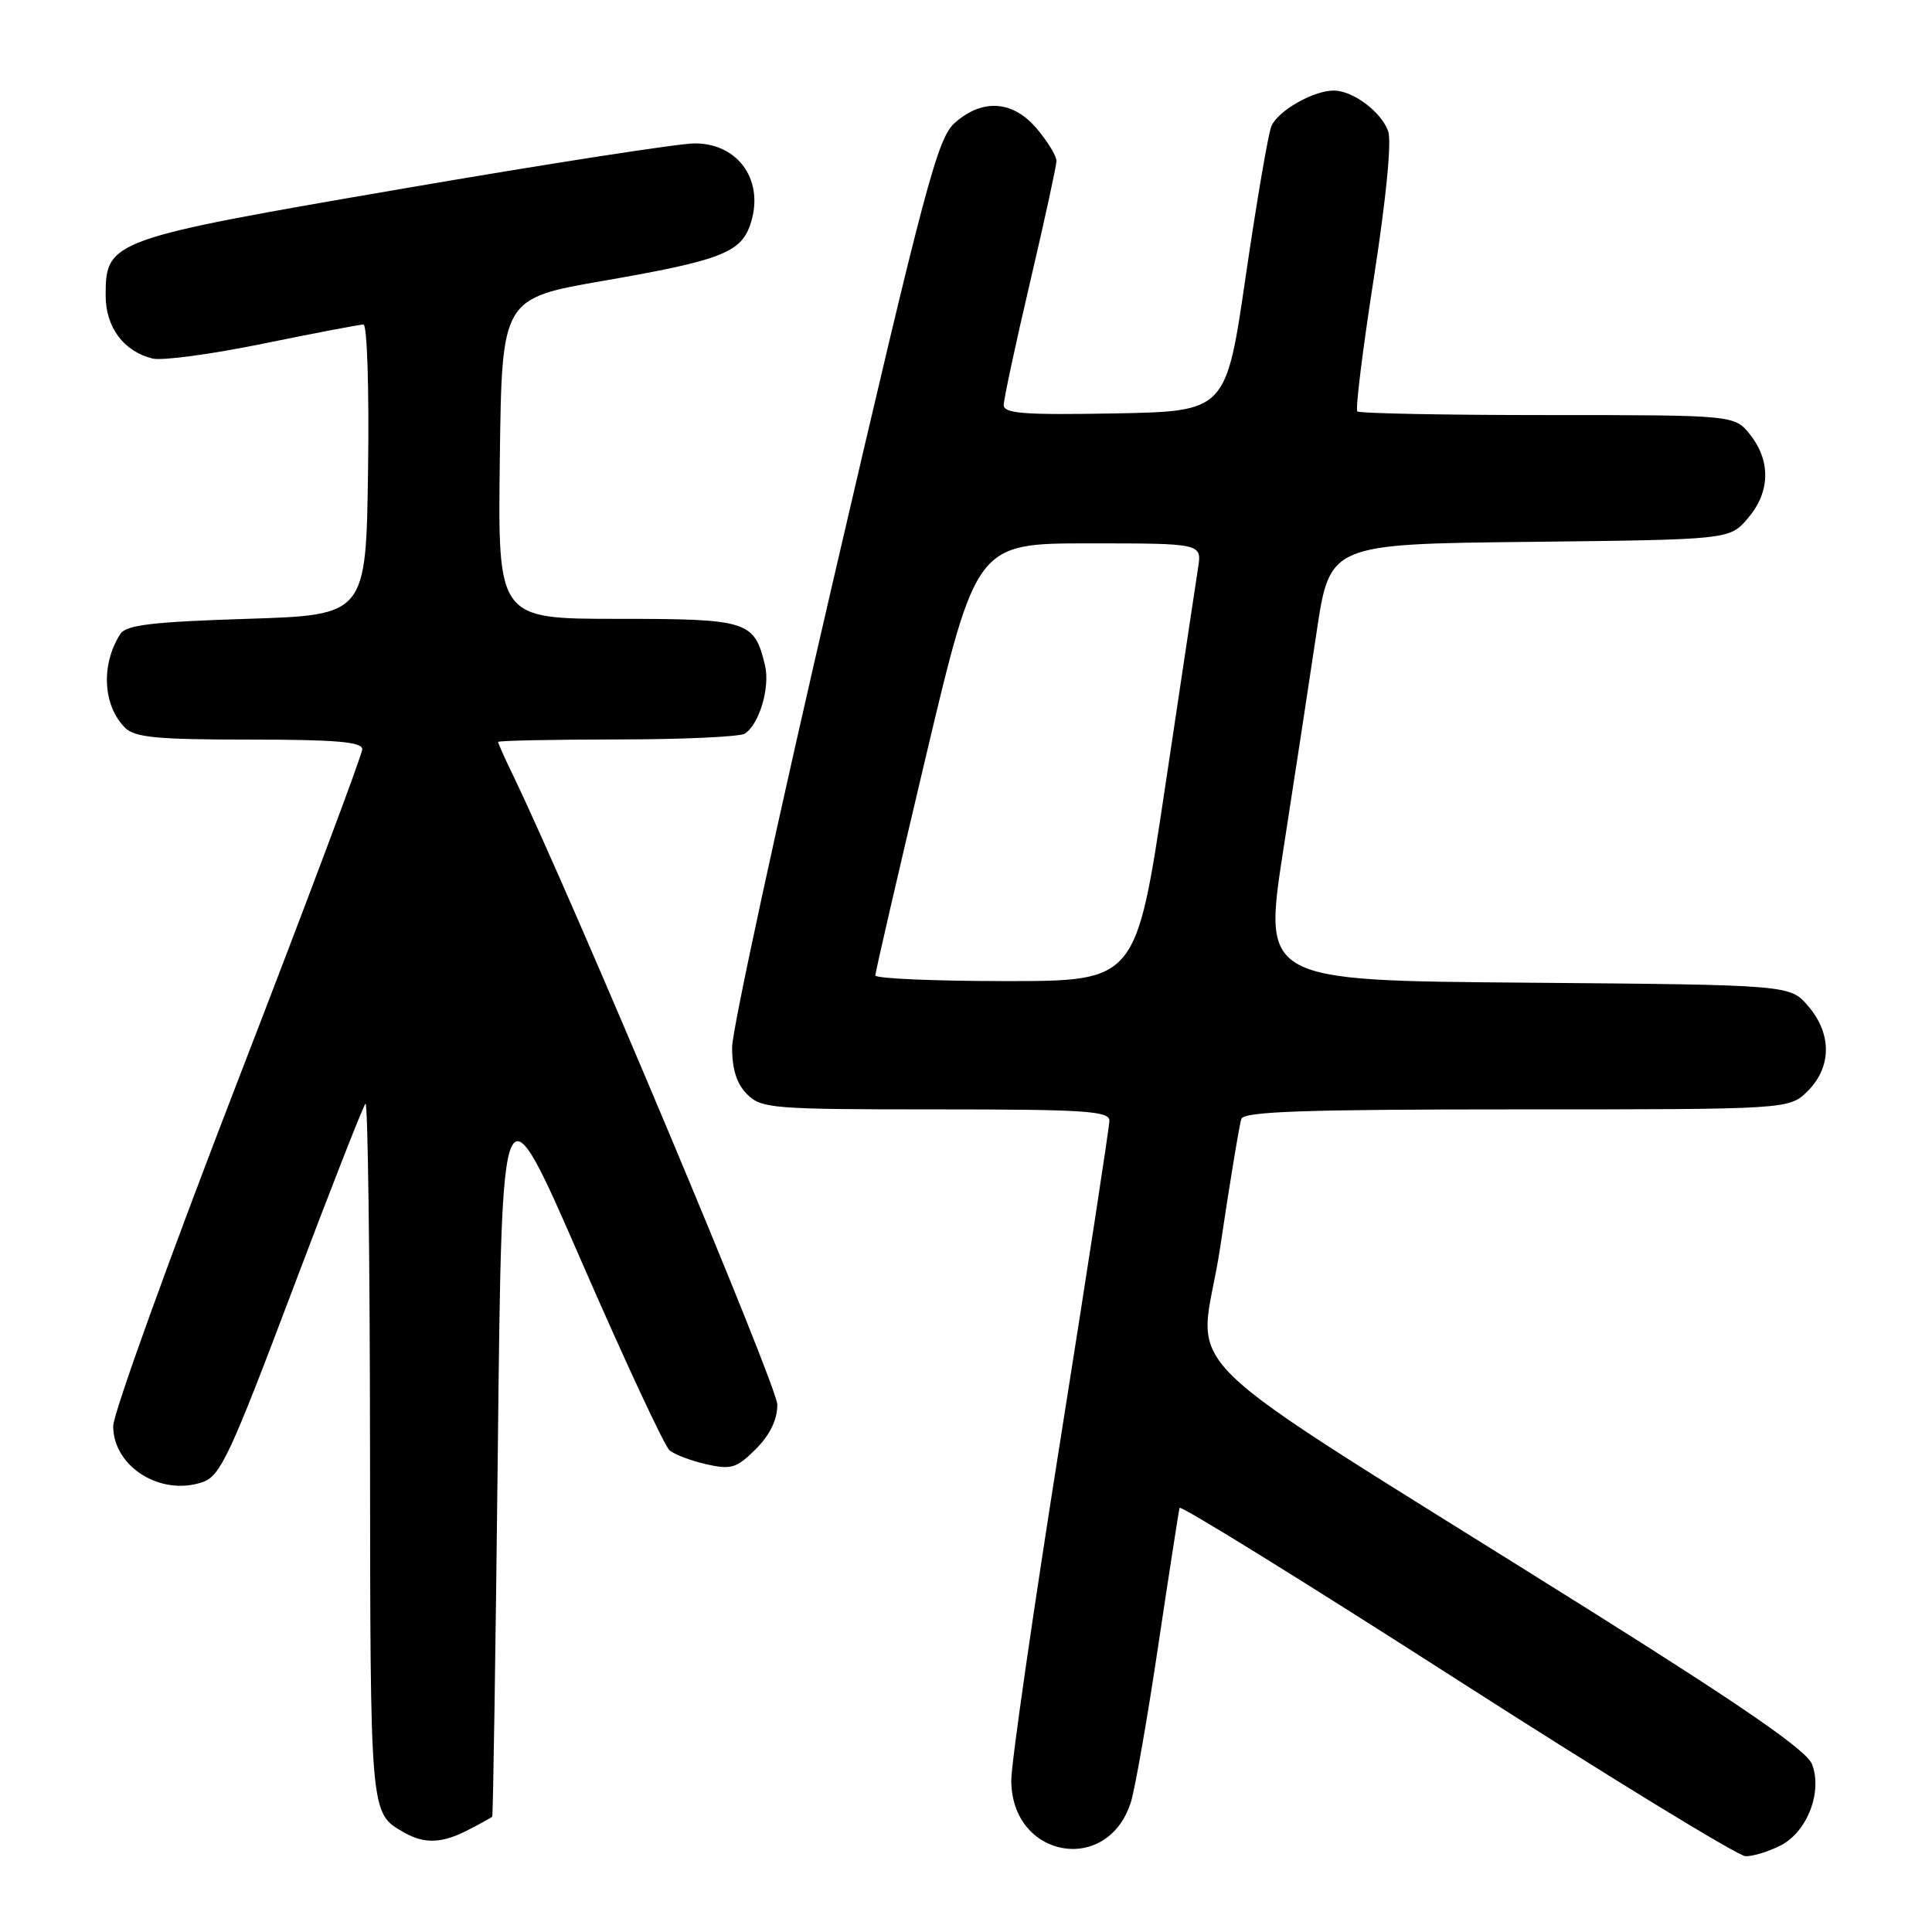 <?xml version="1.0" encoding="UTF-8" standalone="no"?>
<!DOCTYPE svg PUBLIC "-//W3C//DTD SVG 1.1//EN" "http://www.w3.org/Graphics/SVG/1.1/DTD/svg11.dtd" >
<svg xmlns="http://www.w3.org/2000/svg" xmlns:xlink="http://www.w3.org/1999/xlink" version="1.1" viewBox="0 0 256 256">
 <g >
 <path fill="currentColor"
d=" M 235.97 244.52 C 239.47 242.71 241.50 237.44 240.11 233.78 C 239.42 231.97 231.29 226.33 210.83 213.48 C 152.42 176.81 159.00 183.26 161.68 165.28 C 162.97 156.60 164.24 148.94 164.49 148.25 C 164.84 147.28 173.06 147.00 201.01 147.00 C 237.09 147.00 237.09 147.00 239.55 144.55 C 242.72 141.37 242.74 136.97 239.59 133.31 C 237.18 130.50 237.18 130.50 202.27 130.21 C 167.37 129.93 167.37 129.93 170.03 112.71 C 171.50 103.25 173.49 90.23 174.45 83.80 C 176.20 72.09 176.20 72.09 202.69 71.80 C 229.18 71.50 229.18 71.50 231.59 68.69 C 234.55 65.25 234.67 61.13 231.93 57.63 C 229.85 55.00 229.85 55.00 205.09 55.00 C 191.48 55.00 180.11 54.78 179.85 54.51 C 179.58 54.25 180.57 46.26 182.05 36.76 C 183.69 26.21 184.42 18.67 183.93 17.35 C 182.96 14.76 179.24 12.00 176.73 12.00 C 174.02 12.00 169.35 14.67 168.47 16.71 C 168.05 17.70 166.53 26.60 165.08 36.50 C 162.46 54.50 162.46 54.50 147.73 54.78 C 135.71 55.00 133.00 54.80 133.00 53.67 C 133.00 52.90 134.57 45.58 136.49 37.39 C 138.41 29.20 139.98 21.97 139.99 21.33 C 139.99 20.68 138.83 18.77 137.41 17.08 C 134.25 13.32 130.23 13.02 126.55 16.25 C 124.23 18.28 122.68 24.10 110.50 76.50 C 103.09 108.40 97.02 136.41 97.01 138.75 C 97.00 141.68 97.62 143.62 99.00 145.00 C 100.88 146.88 102.33 147.00 124.00 147.00 C 143.70 147.00 147.00 147.21 147.00 148.49 C 147.00 149.31 144.07 168.37 140.50 190.85 C 136.93 213.33 134.00 233.60 134.00 235.90 C 134.00 246.24 146.81 248.54 149.86 238.75 C 150.41 236.96 152.05 227.62 153.48 218.00 C 154.92 208.38 156.19 200.19 156.30 199.80 C 156.41 199.42 172.93 209.64 193.00 222.52 C 213.07 235.39 230.31 245.94 231.30 245.96 C 232.29 245.98 234.39 245.33 235.97 244.52 Z  M 62.05 242.47 C 63.67 241.64 65.10 240.85 65.22 240.72 C 65.34 240.60 65.67 218.54 65.97 191.70 C 66.50 142.90 66.50 142.90 77.00 167.03 C 82.78 180.30 88.05 191.61 88.72 192.18 C 89.39 192.74 91.60 193.57 93.62 194.03 C 96.89 194.76 97.61 194.54 100.15 192.01 C 102.03 190.12 103.00 188.12 103.00 186.12 C 103.00 183.68 75.84 119.01 67.90 102.56 C 66.85 100.40 66.00 98.48 66.00 98.31 C 66.00 98.14 73.09 97.99 81.75 97.98 C 90.41 97.98 98.03 97.63 98.69 97.21 C 100.60 96.00 102.06 91.08 101.37 88.18 C 99.96 82.26 99.15 82.00 81.83 82.00 C 65.96 82.00 65.96 82.00 66.23 60.77 C 66.50 39.54 66.50 39.54 80.00 37.20 C 95.33 34.54 98.10 33.49 99.38 29.86 C 101.40 24.11 97.96 19.00 92.06 19.00 C 89.97 19.00 72.61 21.69 53.47 24.98 C 14.56 31.66 14.00 31.86 14.00 39.17 C 14.00 43.37 16.39 46.57 20.22 47.51 C 21.48 47.82 28.07 46.93 34.89 45.53 C 41.70 44.14 47.67 43.00 48.16 43.00 C 48.65 43.00 48.92 51.56 48.77 62.25 C 48.50 81.50 48.50 81.50 32.71 82.00 C 20.17 82.40 16.72 82.81 15.95 84.00 C 13.35 88.03 13.62 93.48 16.57 96.43 C 17.86 97.72 20.84 98.00 33.07 98.00 C 44.51 98.00 48.00 98.30 48.00 99.28 C 48.00 99.98 40.58 119.76 31.50 143.24 C 22.43 166.72 15.00 187.30 15.00 188.97 C 15.00 194.37 21.34 198.32 26.89 196.37 C 29.20 195.57 30.55 192.67 38.68 171.13 C 43.73 157.75 48.12 146.55 48.43 146.24 C 48.74 145.92 49.01 166.55 49.03 192.08 C 49.07 240.72 49.02 240.22 53.50 242.79 C 56.24 244.36 58.57 244.28 62.05 242.47 Z  M 115.99 129.25 C 115.98 128.84 119.00 115.79 122.68 100.25 C 129.39 72.00 129.39 72.00 144.32 72.00 C 159.26 72.00 159.26 72.00 158.75 75.25 C 158.47 77.04 156.51 90.09 154.39 104.25 C 150.54 130.00 150.54 130.00 133.27 130.00 C 123.77 130.00 116.00 129.66 115.99 129.25 Z "/>
</g>
</svg>